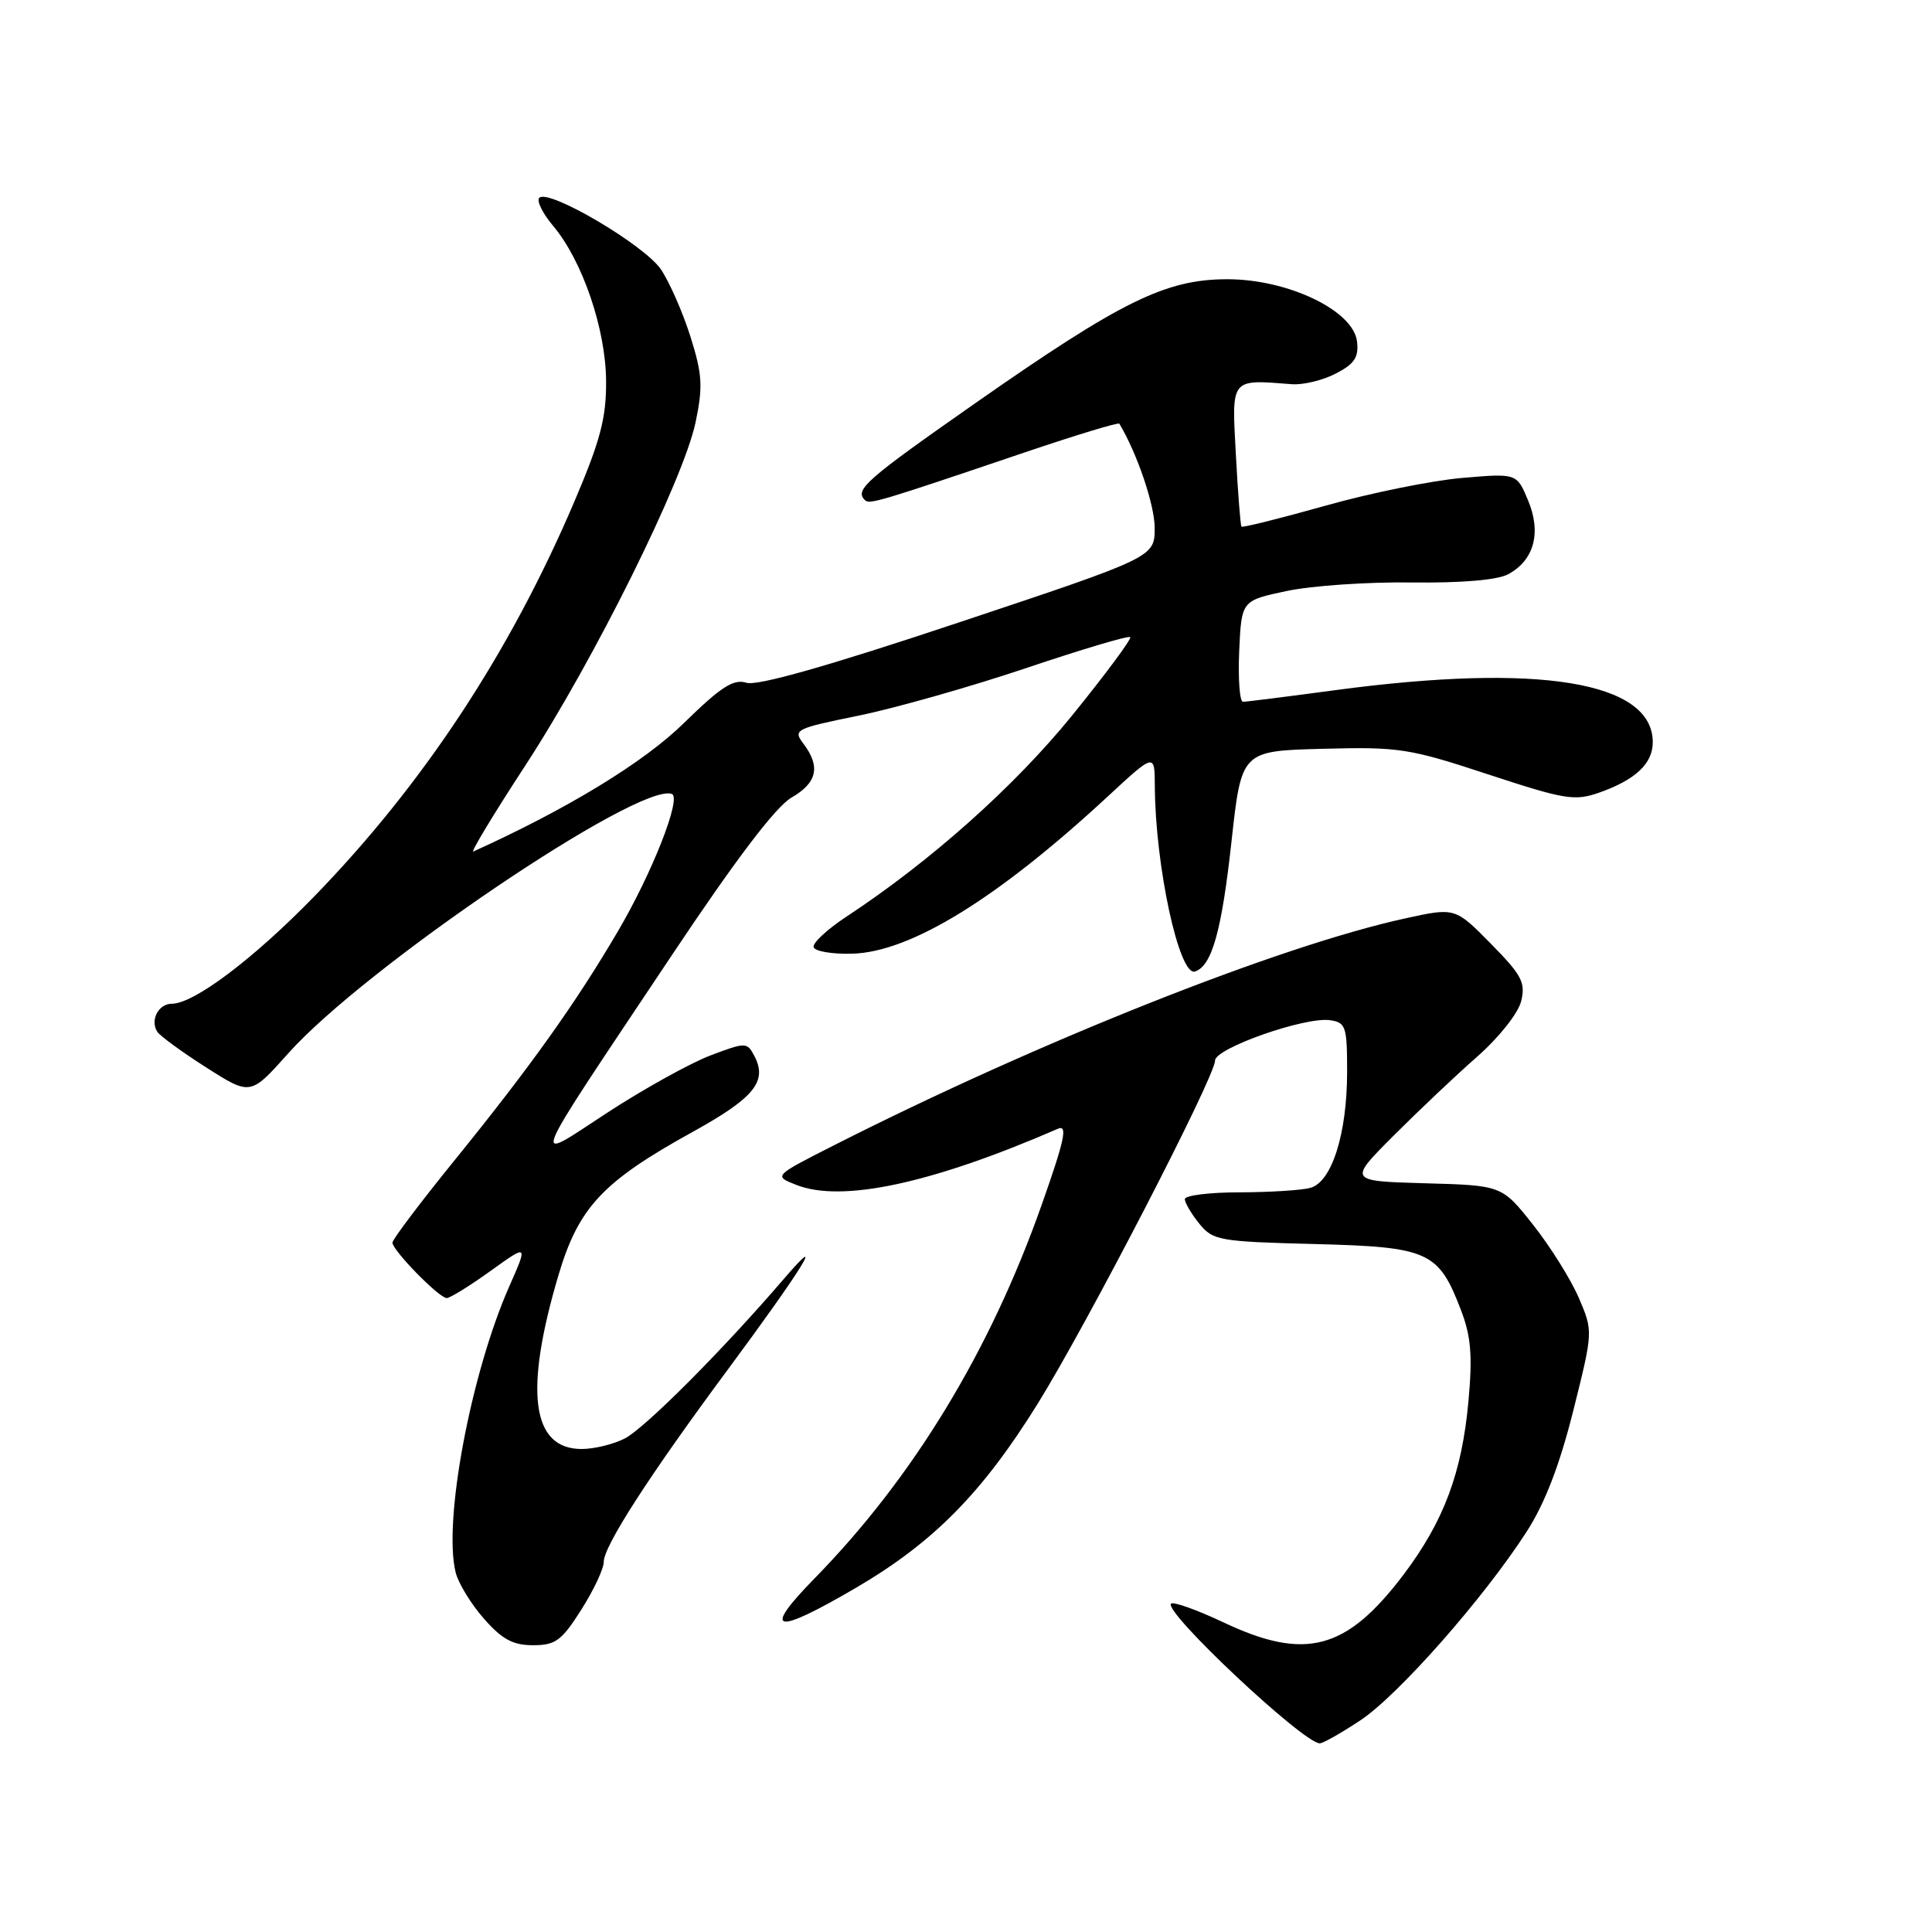 <?xml version="1.0" encoding="UTF-8" standalone="no"?>
<!DOCTYPE svg PUBLIC "-//W3C//DTD SVG 1.1//EN" "http://www.w3.org/Graphics/SVG/1.1/DTD/svg11.dtd" >
<svg xmlns="http://www.w3.org/2000/svg" xmlns:xlink="http://www.w3.org/1999/xlink" version="1.1" viewBox="0 0 256 256">
 <g >
 <path fill="currentColor"
d=" M 180.26 227.95 C 185.26 224.64 196.58 211.80 202.26 203.00 C 204.70 199.22 206.64 194.19 208.46 186.95 C 211.10 176.40 211.10 176.40 209.19 171.95 C 208.13 169.50 205.41 165.15 203.14 162.29 C 199.01 157.07 199.01 157.07 188.83 156.79 C 178.65 156.50 178.65 156.50 184.64 150.50 C 187.94 147.20 192.93 142.47 195.75 140.00 C 198.62 137.47 201.17 134.26 201.56 132.67 C 202.17 130.20 201.64 129.20 197.54 125.04 C 192.81 120.24 192.81 120.24 186.16 121.70 C 169.45 125.36 137.58 138.03 110.50 151.76 C 102.50 155.82 102.50 155.82 105.50 157.00 C 111.53 159.39 123.46 156.83 140.17 149.57 C 141.51 148.99 141.08 151.01 138.02 159.67 C 131.18 179.05 120.99 195.81 107.92 209.16 C 100.87 216.37 102.58 216.74 113.49 210.35 C 123.69 204.37 130.15 197.83 137.50 186.00 C 144.07 175.42 161.00 142.67 161.00 140.53 C 161.00 138.90 172.91 134.71 176.22 135.18 C 178.33 135.48 178.50 136.00 178.50 142.00 C 178.50 150.22 176.47 156.64 173.62 157.40 C 172.45 157.72 168.24 157.98 164.25 157.99 C 160.26 157.99 157.00 158.40 157.00 158.89 C 157.00 159.38 157.86 160.84 158.91 162.14 C 160.72 164.37 161.55 164.52 174.16 164.84 C 189.35 165.23 190.61 165.80 193.61 173.66 C 194.91 177.06 195.13 179.66 194.58 185.63 C 193.72 195.15 191.32 201.56 185.99 208.63 C 178.41 218.66 172.97 220.11 162.11 214.97 C 158.59 213.31 155.47 212.20 155.17 212.49 C 154.12 213.54 172.71 231.00 174.88 231.00 C 175.31 231.00 177.73 229.63 180.26 227.95 Z  M 77.02 213.30 C 78.66 210.72 80.00 207.87 80.00 206.96 C 80.00 204.87 86.00 195.56 96.42 181.50 C 106.33 168.12 109.71 162.65 103.83 169.50 C 95.76 178.90 85.50 189.19 82.80 190.60 C 81.31 191.37 78.74 192.00 77.07 192.00 C 70.43 192.00 69.42 184.39 74.02 168.90 C 76.68 159.97 79.86 156.57 91.75 150.00 C 100.00 145.44 101.75 143.26 99.92 139.85 C 98.98 138.09 98.79 138.09 94.09 139.87 C 91.43 140.89 85.31 144.28 80.51 147.41 C 70.17 154.15 69.45 155.91 89.07 126.50 C 97.50 113.86 102.79 106.90 104.87 105.69 C 108.28 103.73 108.75 101.58 106.47 98.56 C 105.05 96.69 105.35 96.54 113.75 94.83 C 118.56 93.85 128.54 91.02 135.93 88.54 C 143.31 86.05 149.54 84.20 149.76 84.42 C 149.98 84.64 146.52 89.30 142.08 94.78 C 134.42 104.22 123.28 114.15 112.10 121.50 C 109.60 123.15 107.66 124.95 107.81 125.50 C 107.95 126.05 110.25 126.44 112.91 126.37 C 120.63 126.17 132.16 119.08 146.78 105.54 C 153.00 99.78 153.00 99.78 153.02 104.14 C 153.07 114.73 156.25 129.41 158.34 128.73 C 160.58 128.00 161.88 123.38 163.18 111.50 C 164.50 99.50 164.50 99.50 175.27 99.22 C 185.38 98.95 186.72 99.16 197.19 102.61 C 207.38 105.96 208.65 106.17 211.92 105.02 C 216.72 103.32 219.00 101.18 219.00 98.35 C 219.00 90.31 203.93 87.84 177.00 91.44 C 170.68 92.29 165.14 92.99 164.70 92.99 C 164.27 93.00 164.04 89.98 164.20 86.29 C 164.50 79.58 164.50 79.58 170.50 78.31 C 173.80 77.61 181.24 77.10 187.02 77.18 C 193.64 77.26 198.39 76.86 199.82 76.10 C 203.28 74.25 204.27 70.59 202.48 66.31 C 200.98 62.71 200.98 62.71 193.74 63.33 C 189.76 63.67 181.60 65.32 175.62 67.01 C 169.63 68.69 164.63 69.94 164.50 69.78 C 164.37 69.63 164.03 65.34 163.76 60.25 C 163.20 50.01 162.98 50.27 171.19 50.91 C 172.67 51.02 175.29 50.39 177.00 49.50 C 179.48 48.22 180.06 47.34 179.81 45.24 C 179.33 41.15 170.68 37.00 162.64 37.00 C 154.46 37.00 148.60 39.88 129.25 53.41 C 114.74 63.56 113.22 64.89 114.59 66.25 C 115.20 66.87 116.20 66.58 135.80 59.94 C 142.57 57.65 148.20 55.94 148.32 56.14 C 150.69 60.10 153.00 66.92 153.00 69.94 C 153.00 73.83 153.00 73.83 127.02 82.49 C 109.66 88.28 100.34 90.92 98.91 90.47 C 97.19 89.93 95.55 90.99 90.63 95.80 C 85.34 101.00 75.24 107.16 62.72 112.83 C 62.29 113.03 65.38 107.91 69.59 101.46 C 78.75 87.42 90.56 63.60 92.17 55.95 C 93.16 51.22 93.06 49.60 91.49 44.61 C 90.48 41.41 88.72 37.40 87.58 35.70 C 85.40 32.47 72.69 24.98 71.46 26.21 C 71.07 26.60 71.90 28.28 73.30 29.94 C 77.18 34.55 80.27 43.61 80.31 50.50 C 80.34 55.39 79.56 58.36 76.09 66.50 C 67.55 86.52 56.06 103.94 41.64 118.78 C 33.60 127.05 25.70 133.00 22.77 133.00 C 21.00 133.00 19.86 135.18 20.84 136.71 C 21.20 137.27 24.13 139.41 27.35 141.46 C 33.19 145.18 33.19 145.18 38.18 139.59 C 48.33 128.20 84.66 103.62 89.02 105.20 C 90.35 105.68 86.43 115.65 81.87 123.41 C 76.30 132.91 70.27 141.36 60.30 153.66 C 55.73 159.29 52.00 164.24 52.00 164.65 C 52.00 165.68 58.19 172.00 59.19 172.00 C 59.63 172.00 62.24 170.39 64.98 168.42 C 69.96 164.84 69.96 164.84 67.50 170.41 C 62.39 181.96 58.69 201.66 60.38 208.37 C 60.74 209.80 62.42 212.55 64.12 214.48 C 66.52 217.22 67.97 218.00 70.63 218.00 C 73.61 218.00 74.42 217.40 77.02 213.30 Z "/>
</g>
</svg>